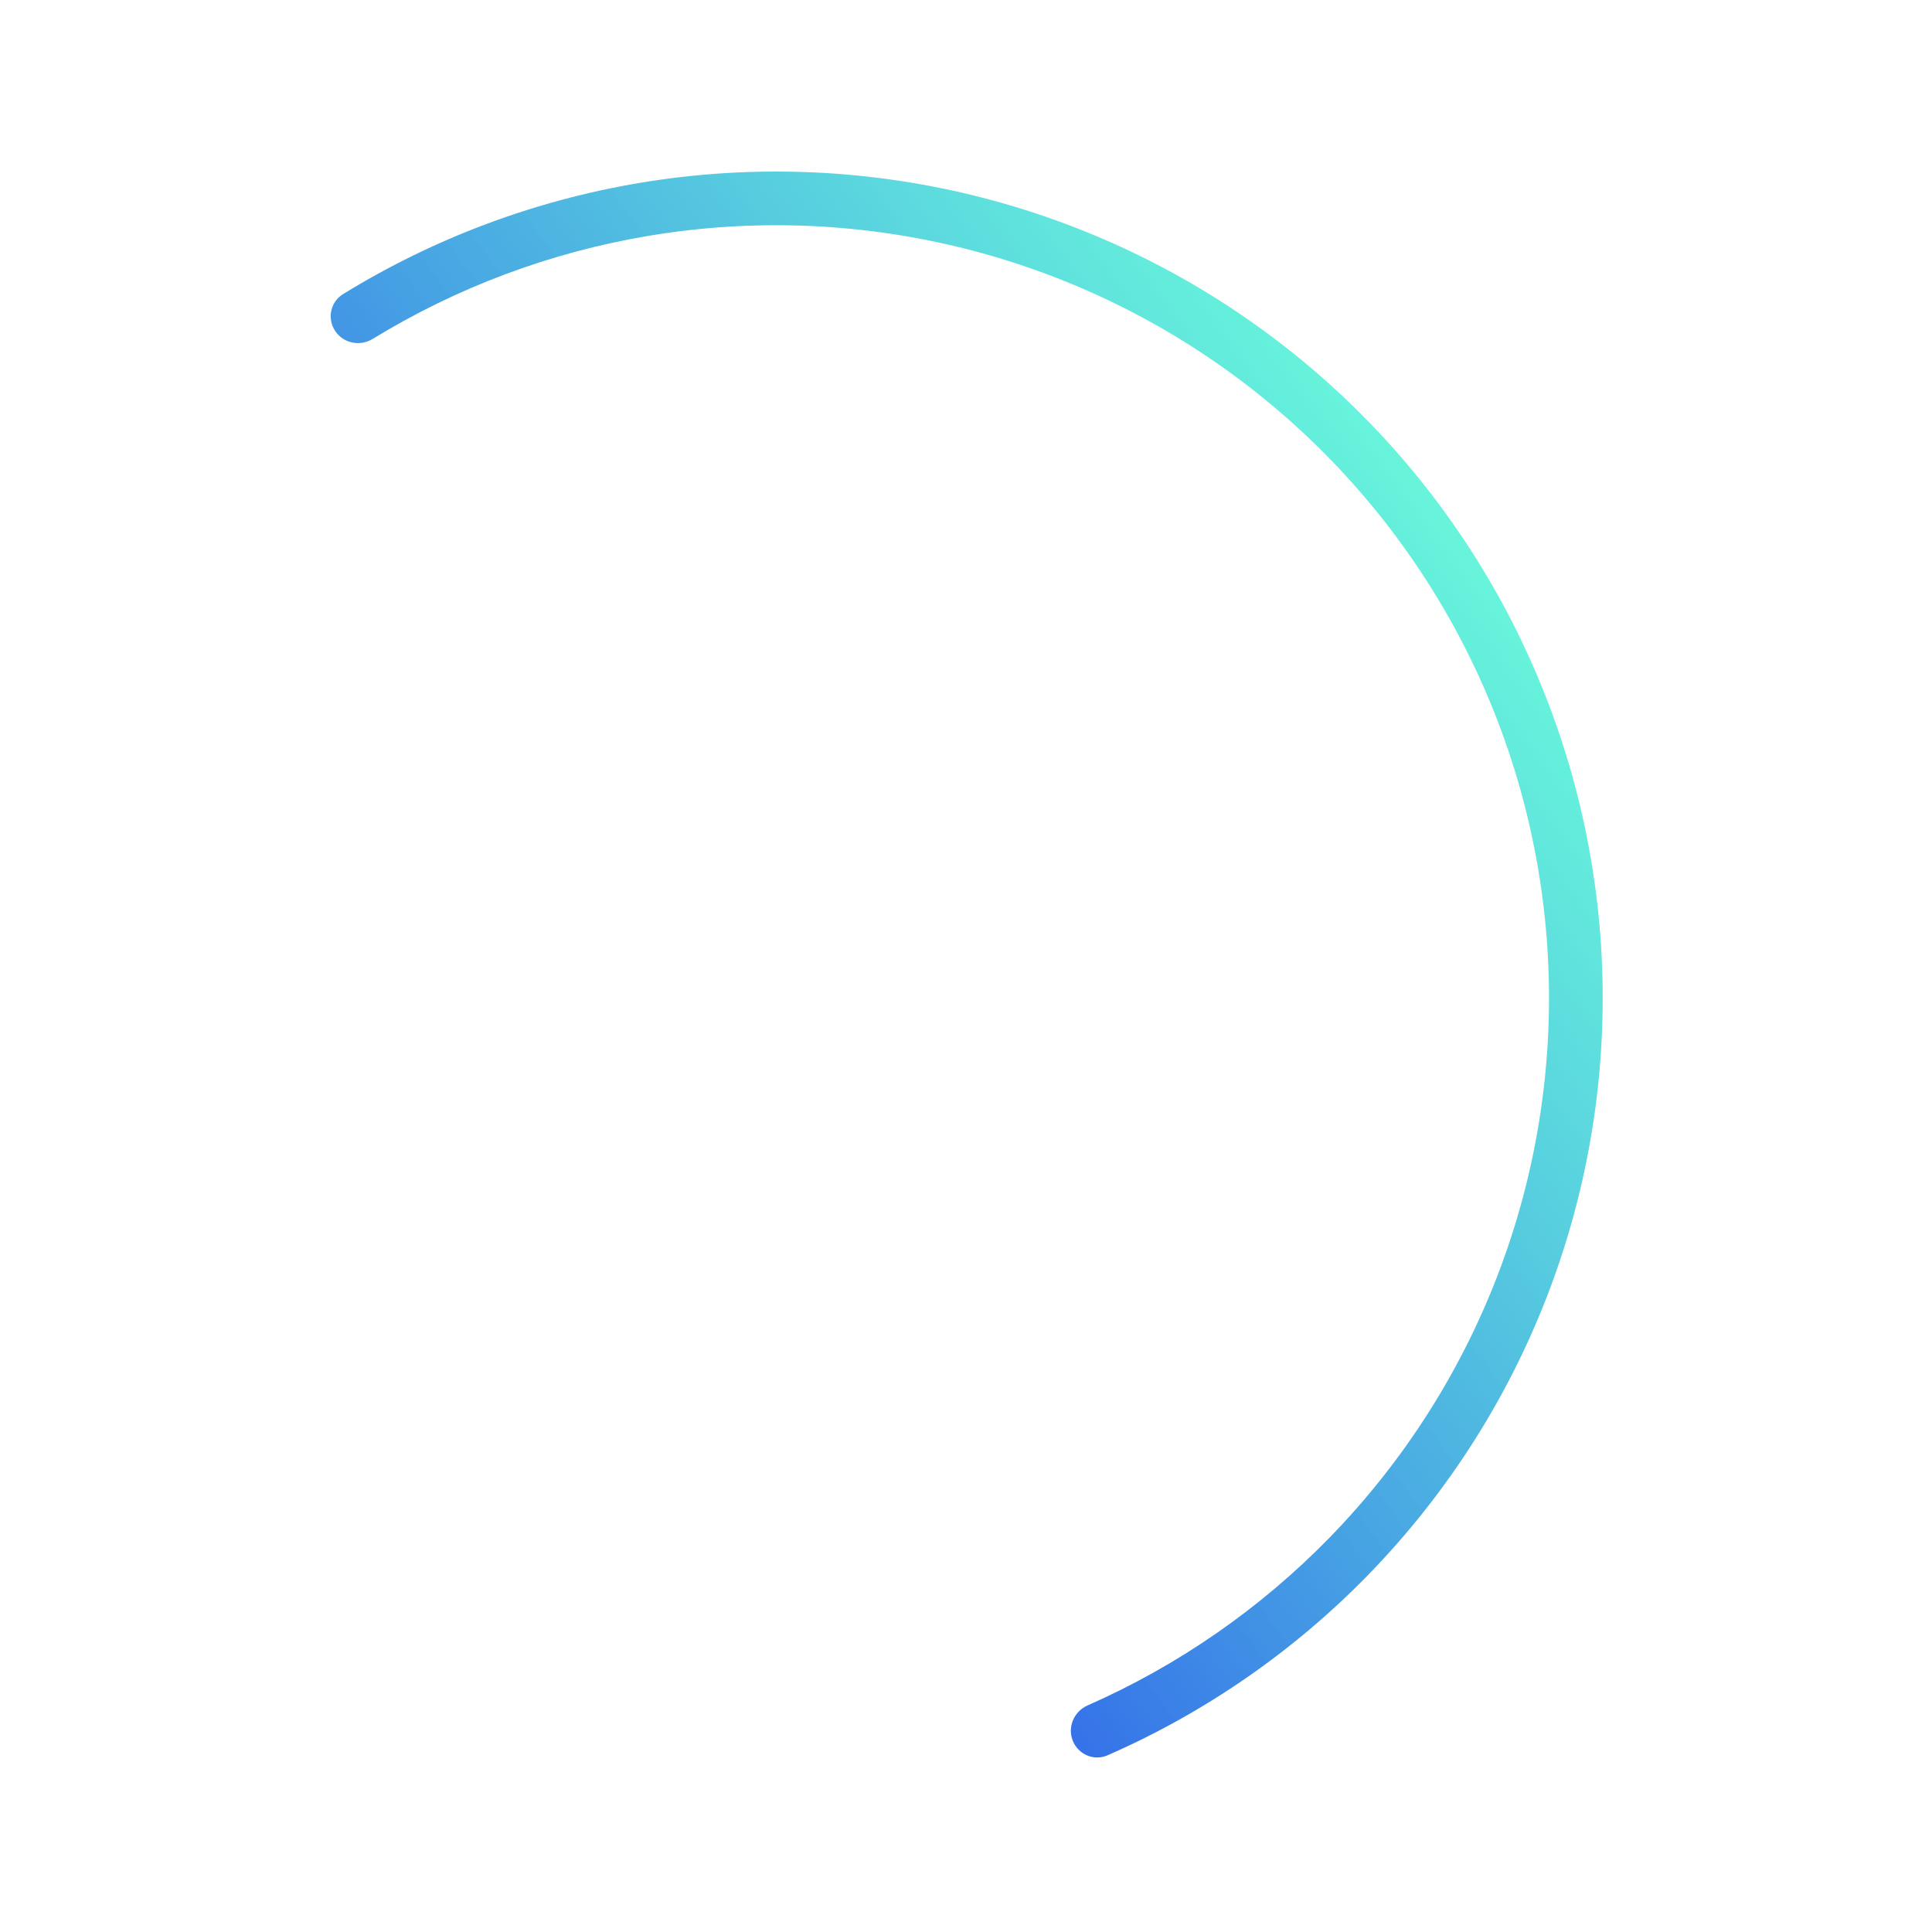 <svg width="120" height="120" viewBox="0 0 187 222" fill="none" xmlns="http://www.w3.org/2000/svg">
<g filter="url(#filter0_d)">
<path d="M95.986 190.24C96.618 191.822 98.415 192.597 99.975 191.915C111.189 187.008 121.358 179.976 129.915 171.197C139.191 161.681 146.366 150.325 150.977 137.862C155.588 125.399 157.533 112.107 156.686 98.846C155.838 85.585 152.217 72.649 146.056 60.874C139.896 49.1 131.333 38.75 120.922 30.492C110.51 22.235 98.482 16.254 85.614 12.937C72.747 9.619 59.326 9.039 46.22 11.233C34.129 13.258 22.554 17.602 12.129 24.017C10.678 24.91 10.29 26.828 11.23 28.249C12.169 29.67 14.08 30.056 15.533 29.166C25.236 23.225 35.999 19.199 47.239 17.317C59.493 15.265 72.042 15.808 84.074 18.91C96.106 22.012 107.353 27.604 117.089 35.325C126.824 43.047 134.83 52.725 140.591 63.734C146.351 74.744 149.737 86.839 150.529 99.24C151.322 111.64 149.504 124.068 145.192 135.721C140.88 147.375 134.171 157.993 125.498 166.891C117.543 175.052 108.099 181.599 97.686 186.183C96.127 186.869 95.354 188.659 95.986 190.24Z" fill="url(#paint0_linear)"/>
</g>
<defs>
<filter id="filter0_d" x="0.936" y="0.147" width="185.291" height="221.366" filterUnits="userSpaceOnUse" color-interpolation-filters="sRGB">
<feFlood flood-opacity="0" result="BackgroundImageFix"/>
<feColorMatrix in="SourceAlpha" type="matrix" values="0 0 0 0 0 0 0 0 0 0 0 0 0 0 0 0 0 0 127 0"/>
<feOffset dx="9.783" dy="9.783"/>
<feGaussianBlur stdDeviation="9.783"/>
<feColorMatrix type="matrix" values="0 0 0 0 0.086 0 0 0 0 0.882 0 0 0 0 0.898 0 0 0 0.15 0"/>
<feBlend mode="normal" in2="BackgroundImageFix" result="effect1_dropShadow"/>
<feBlend mode="normal" in="SourceGraphic" in2="effect1_dropShadow" result="shape"/>
</filter>
<linearGradient id="paint0_linear" x1="138.064" y1="48.16" x2="-14.255" y2="161.649" gradientUnits="userSpaceOnUse">
<stop stop-color="#37F1D0" stop-opacity="0.76"/>
<stop offset="1" stop-color="#1510F4"/>
</linearGradient>
</defs>
</svg>
